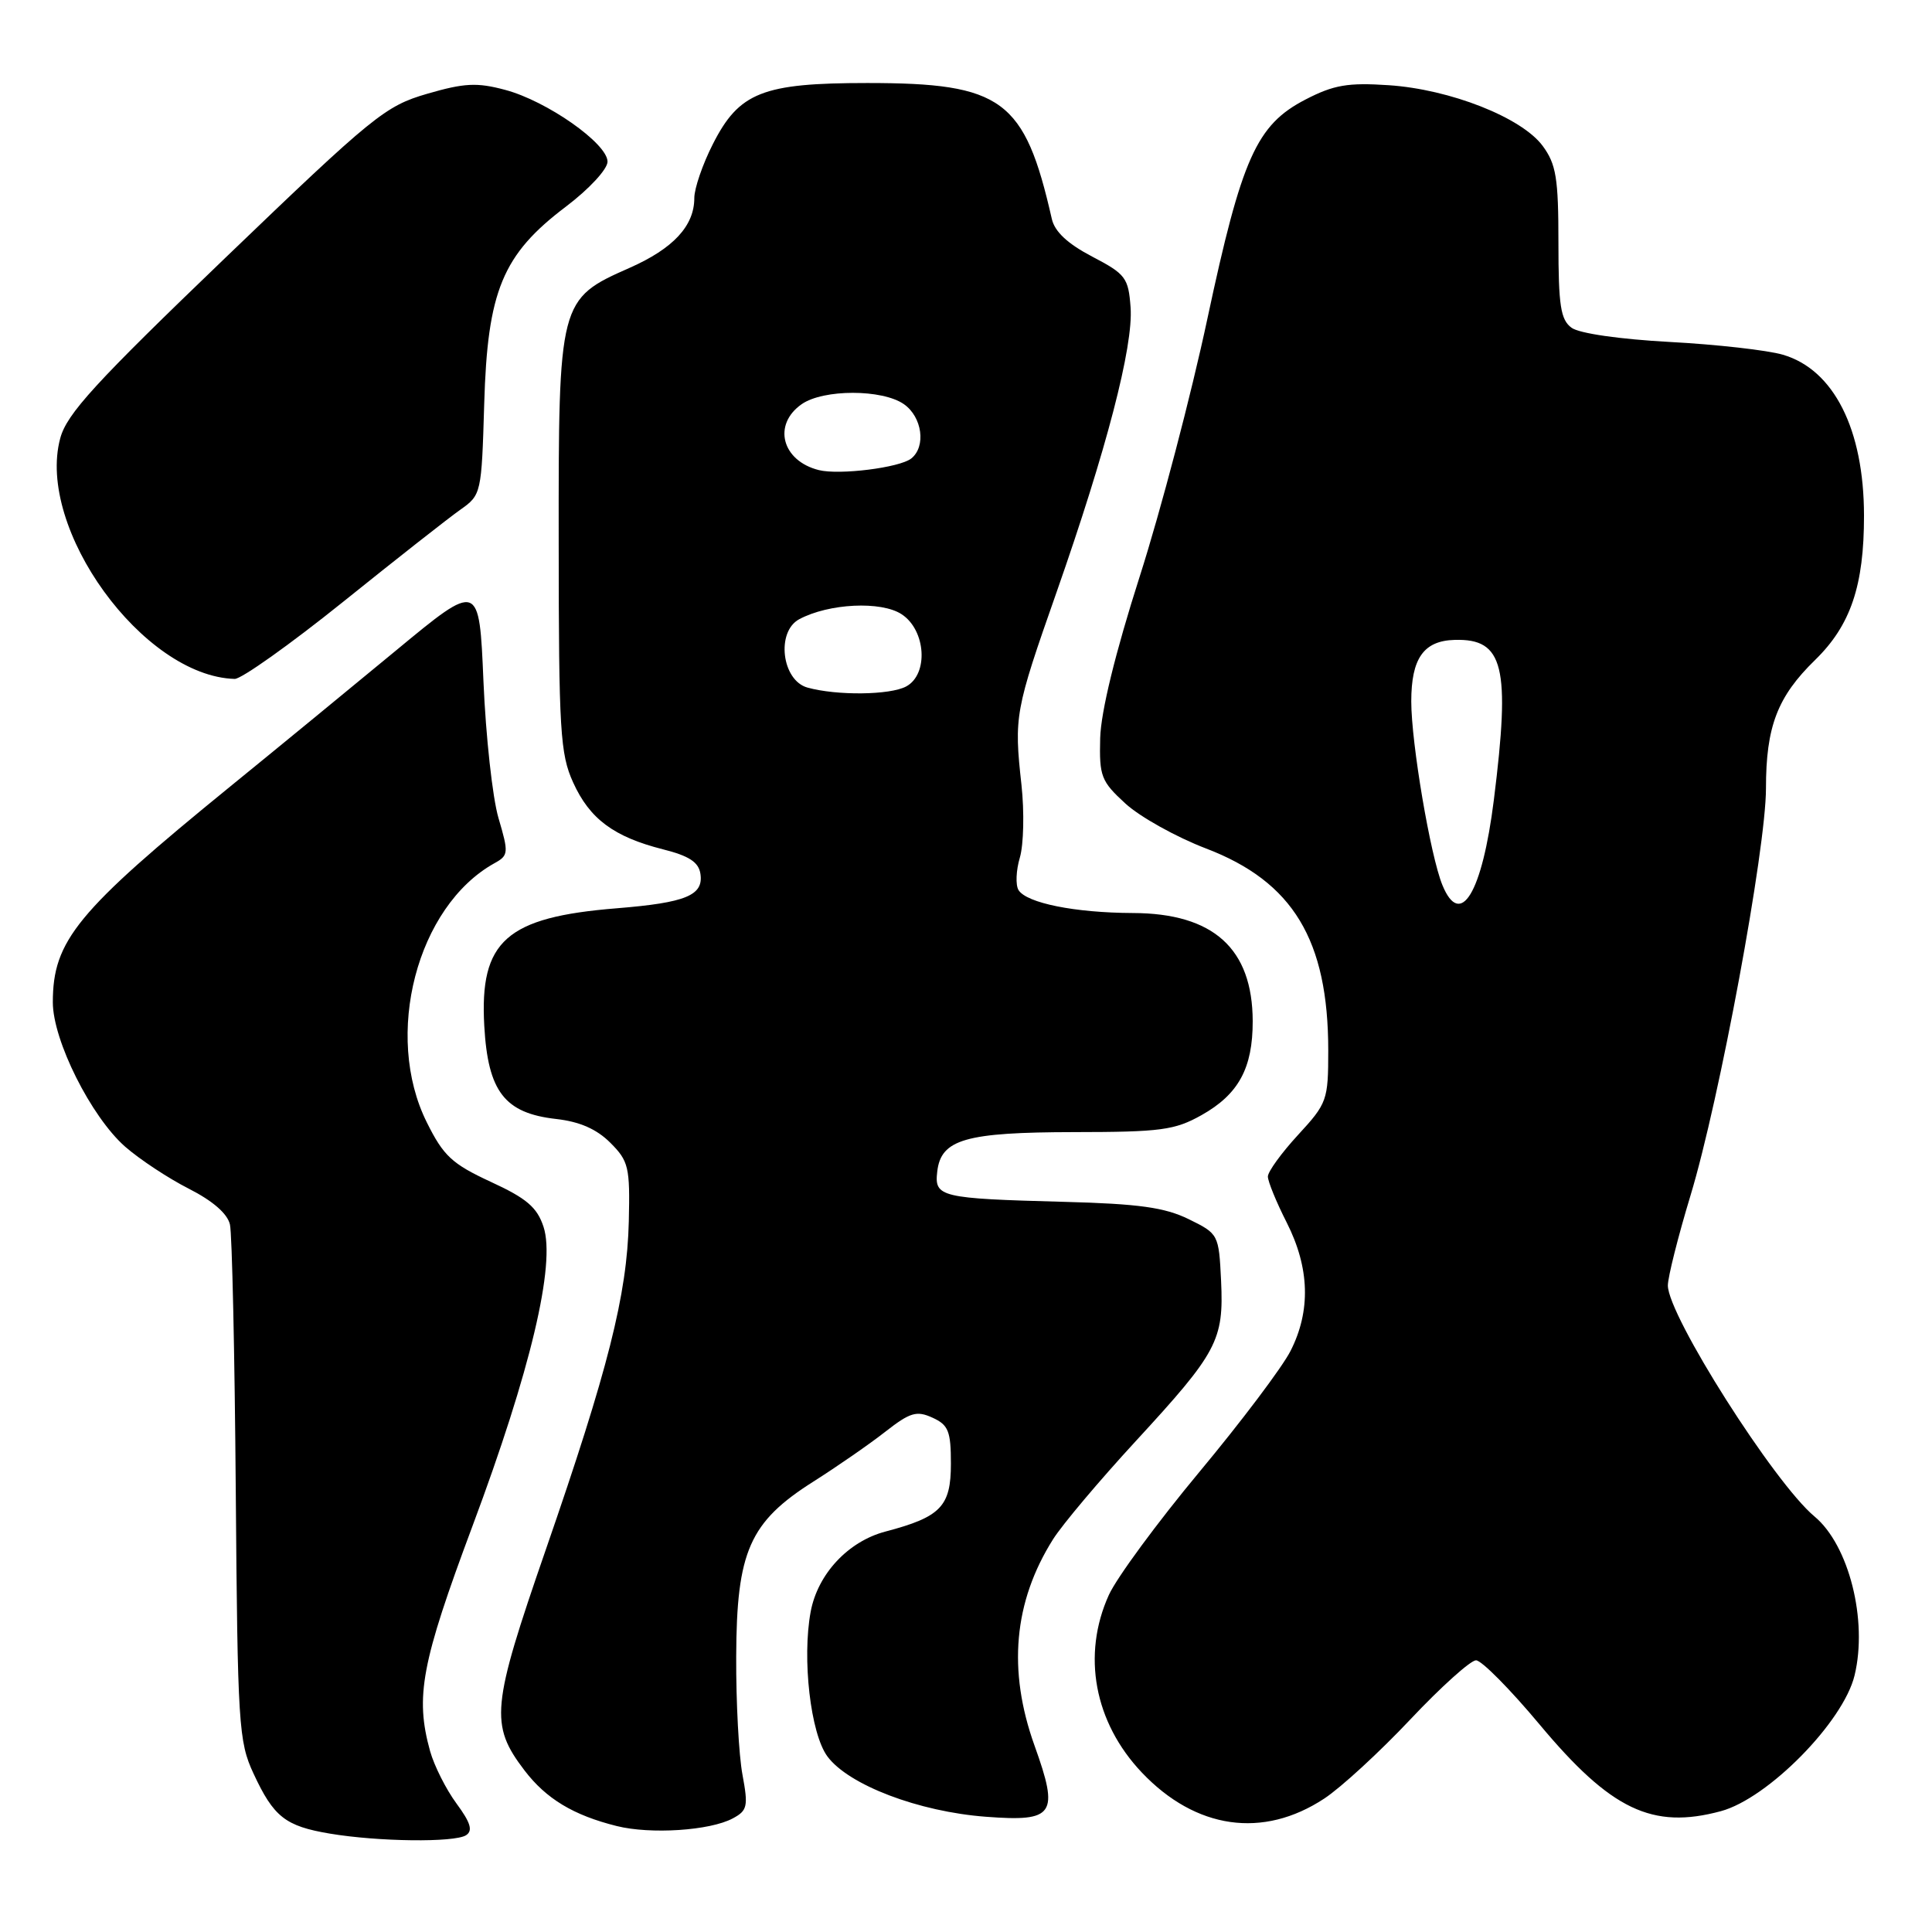 <?xml version="1.0" encoding="UTF-8" standalone="no"?>
<!DOCTYPE svg PUBLIC "-//W3C//DTD SVG 1.1//EN" "http://www.w3.org/Graphics/SVG/1.1/DTD/svg11.dtd" >
<svg xmlns="http://www.w3.org/2000/svg" xmlns:xlink="http://www.w3.org/1999/xlink" version="1.1" viewBox="0 0 256 256">
 <g >
 <path fill="currentColor"
d=" M 61.75 243.18 C 62.68 242.58 62.37 241.53 60.49 238.98 C 59.11 237.11 57.54 233.99 56.99 232.04 C 54.99 224.81 55.82 220.38 62.61 202.20 C 70.31 181.60 73.65 167.51 72.02 162.56 C 71.17 159.97 69.77 158.78 65.03 156.60 C 59.90 154.22 58.77 153.18 56.56 148.73 C 50.79 137.17 55.24 120.11 65.50 114.39 C 67.39 113.35 67.42 113.03 66.05 108.39 C 65.26 105.70 64.37 97.55 64.06 90.28 C 63.50 77.07 63.50 77.07 52.50 86.17 C 46.45 91.17 36.55 99.30 30.50 104.22 C 10.18 120.77 7.00 124.64 7.00 132.81 C 7.00 137.86 12.07 147.97 16.58 151.94 C 18.50 153.62 22.30 156.13 25.02 157.51 C 28.19 159.12 30.15 160.82 30.47 162.26 C 30.75 163.49 31.10 179.35 31.24 197.50 C 31.48 228.55 31.62 230.77 33.59 235.00 C 36.26 240.75 37.80 241.97 43.69 242.96 C 50.12 244.04 60.20 244.16 61.75 243.18 Z  M 97.09 240.95 C 99.04 239.91 99.16 239.35 98.38 235.15 C 97.90 232.59 97.52 225.55 97.55 219.50 C 97.60 205.56 99.31 201.68 107.79 196.31 C 110.93 194.32 115.22 191.35 117.31 189.71 C 120.60 187.14 121.46 186.89 123.56 187.85 C 125.67 188.81 126.00 189.63 126.00 193.96 C 126.00 199.61 124.66 201.01 117.32 202.94 C 112.39 204.24 108.36 208.55 107.42 213.55 C 106.26 219.78 107.40 229.72 109.64 232.74 C 112.44 236.52 121.73 240.06 130.64 240.73 C 139.72 241.42 140.37 240.47 137.08 231.30 C 133.50 221.32 134.31 212.26 139.53 203.97 C 140.75 202.03 145.68 196.18 150.48 190.97 C 161.33 179.19 162.17 177.61 161.80 169.71 C 161.50 163.56 161.46 163.48 157.50 161.54 C 154.33 159.99 150.89 159.51 141.00 159.25 C 124.57 158.81 123.79 158.62 124.19 155.24 C 124.68 150.96 127.93 150.03 142.36 150.01 C 153.82 150.00 155.66 149.75 159.21 147.76 C 164.12 145.00 166.00 141.54 165.99 135.30 C 165.96 125.68 160.78 121.01 150.10 120.98 C 142.44 120.95 136.03 119.66 134.96 117.94 C 134.55 117.27 134.63 115.33 135.14 113.62 C 135.64 111.90 135.74 107.58 135.35 104.00 C 134.35 94.92 134.48 94.19 139.99 78.50 C 146.62 59.59 150.18 45.90 149.81 40.75 C 149.52 36.80 149.16 36.32 144.72 34.00 C 141.47 32.30 139.75 30.70 139.37 29.00 C 135.77 13.16 132.83 11.00 114.93 11.00 C 101.04 11.00 97.93 12.23 94.45 19.11 C 93.10 21.76 92.00 24.97 92.00 26.24 C 92.00 29.93 89.22 32.93 83.43 35.49 C 74.06 39.63 74.00 39.85 74.03 72.00 C 74.04 96.83 74.23 99.91 75.94 103.67 C 78.13 108.51 81.33 110.89 87.85 112.54 C 91.31 113.41 92.58 114.24 92.81 115.79 C 93.24 118.64 90.89 119.61 81.75 120.35 C 67.07 121.53 63.53 124.67 64.17 135.95 C 64.66 144.64 66.86 147.50 73.68 148.27 C 76.81 148.62 79.06 149.61 80.87 151.42 C 83.30 153.85 83.49 154.64 83.32 161.83 C 83.09 171.58 80.60 181.43 72.31 205.37 C 65.11 226.17 64.88 228.53 69.50 234.59 C 72.37 238.35 75.98 240.53 81.72 241.96 C 86.20 243.08 94.07 242.57 97.09 240.95 Z  M 175.47 238.32 C 177.69 236.86 182.82 232.14 186.88 227.83 C 190.94 223.52 194.86 220.00 195.58 220.00 C 196.31 220.00 200.10 223.83 204.00 228.50 C 213.45 239.82 218.94 242.44 228.02 239.99 C 234.26 238.31 244.25 228.17 245.74 222.00 C 247.51 214.70 244.99 204.73 240.43 200.94 C 235.11 196.52 221.00 174.30 221.00 170.33 C 221.00 169.23 222.35 163.86 224.00 158.41 C 227.84 145.75 234.00 112.50 234.00 104.46 C 234.00 96.28 235.51 92.32 240.51 87.45 C 245.22 82.86 247.00 77.60 246.99 68.31 C 246.98 56.88 242.98 48.96 236.23 47.00 C 234.18 46.40 227.43 45.64 221.24 45.31 C 214.62 44.95 209.26 44.18 208.24 43.43 C 206.79 42.37 206.50 40.49 206.50 32.16 C 206.50 23.59 206.20 21.76 204.41 19.33 C 201.63 15.57 192.15 11.83 184.00 11.29 C 178.61 10.93 176.73 11.25 173.00 13.18 C 166.49 16.54 164.54 20.91 159.99 42.21 C 157.85 52.27 153.81 67.66 151.01 76.41 C 147.76 86.58 145.88 94.30 145.78 97.80 C 145.65 102.87 145.90 103.52 149.13 106.48 C 151.05 108.24 155.86 110.92 159.81 112.43 C 171.33 116.83 176.00 124.55 176.00 139.20 C 176.00 145.79 175.85 146.20 172.00 150.38 C 169.80 152.77 168.00 155.25 168.00 155.90 C 168.00 156.54 169.12 159.29 170.50 162.00 C 173.54 168.01 173.71 173.70 170.99 179.03 C 169.88 181.20 164.44 188.42 158.90 195.07 C 153.36 201.73 147.97 209.05 146.93 211.34 C 143.33 219.28 144.99 228.22 151.30 234.87 C 158.44 242.39 167.35 243.67 175.47 238.32 Z  M 45.46 79.75 C 52.47 74.11 59.47 68.61 61.01 67.53 C 63.77 65.58 63.81 65.39 64.16 53.53 C 64.59 38.54 66.58 33.73 75.00 27.37 C 78.06 25.05 80.50 22.42 80.50 21.42 C 80.50 19.02 72.47 13.38 66.94 11.91 C 63.21 10.91 61.54 10.99 56.59 12.43 C 51.05 14.04 49.46 15.33 29.87 34.15 C 12.60 50.74 8.85 54.83 7.98 58.08 C 4.76 70.04 18.97 89.62 31.10 89.96 C 31.98 89.98 38.44 85.39 45.46 79.75 Z  M 107.00 91.11 C 103.59 90.17 102.81 83.71 105.90 82.05 C 109.83 79.95 116.76 79.61 119.47 81.39 C 122.70 83.50 123.06 89.36 120.07 90.96 C 117.93 92.11 110.90 92.19 107.00 91.11 Z  M 108.50 62.29 C 103.60 61.06 102.35 56.27 106.22 53.56 C 109.09 51.55 116.91 51.55 119.78 53.56 C 122.20 55.26 122.73 59.17 120.75 60.75 C 119.22 61.97 111.23 62.97 108.50 62.29 Z  M 191.13 117.29 C 189.54 113.43 187.00 98.46 187.00 92.94 C 187.00 87.24 188.64 84.90 192.75 84.79 C 199.26 84.60 200.16 88.30 197.94 106.02 C 196.39 118.35 193.52 123.10 191.13 117.29 Z "/>
</g>
</svg>